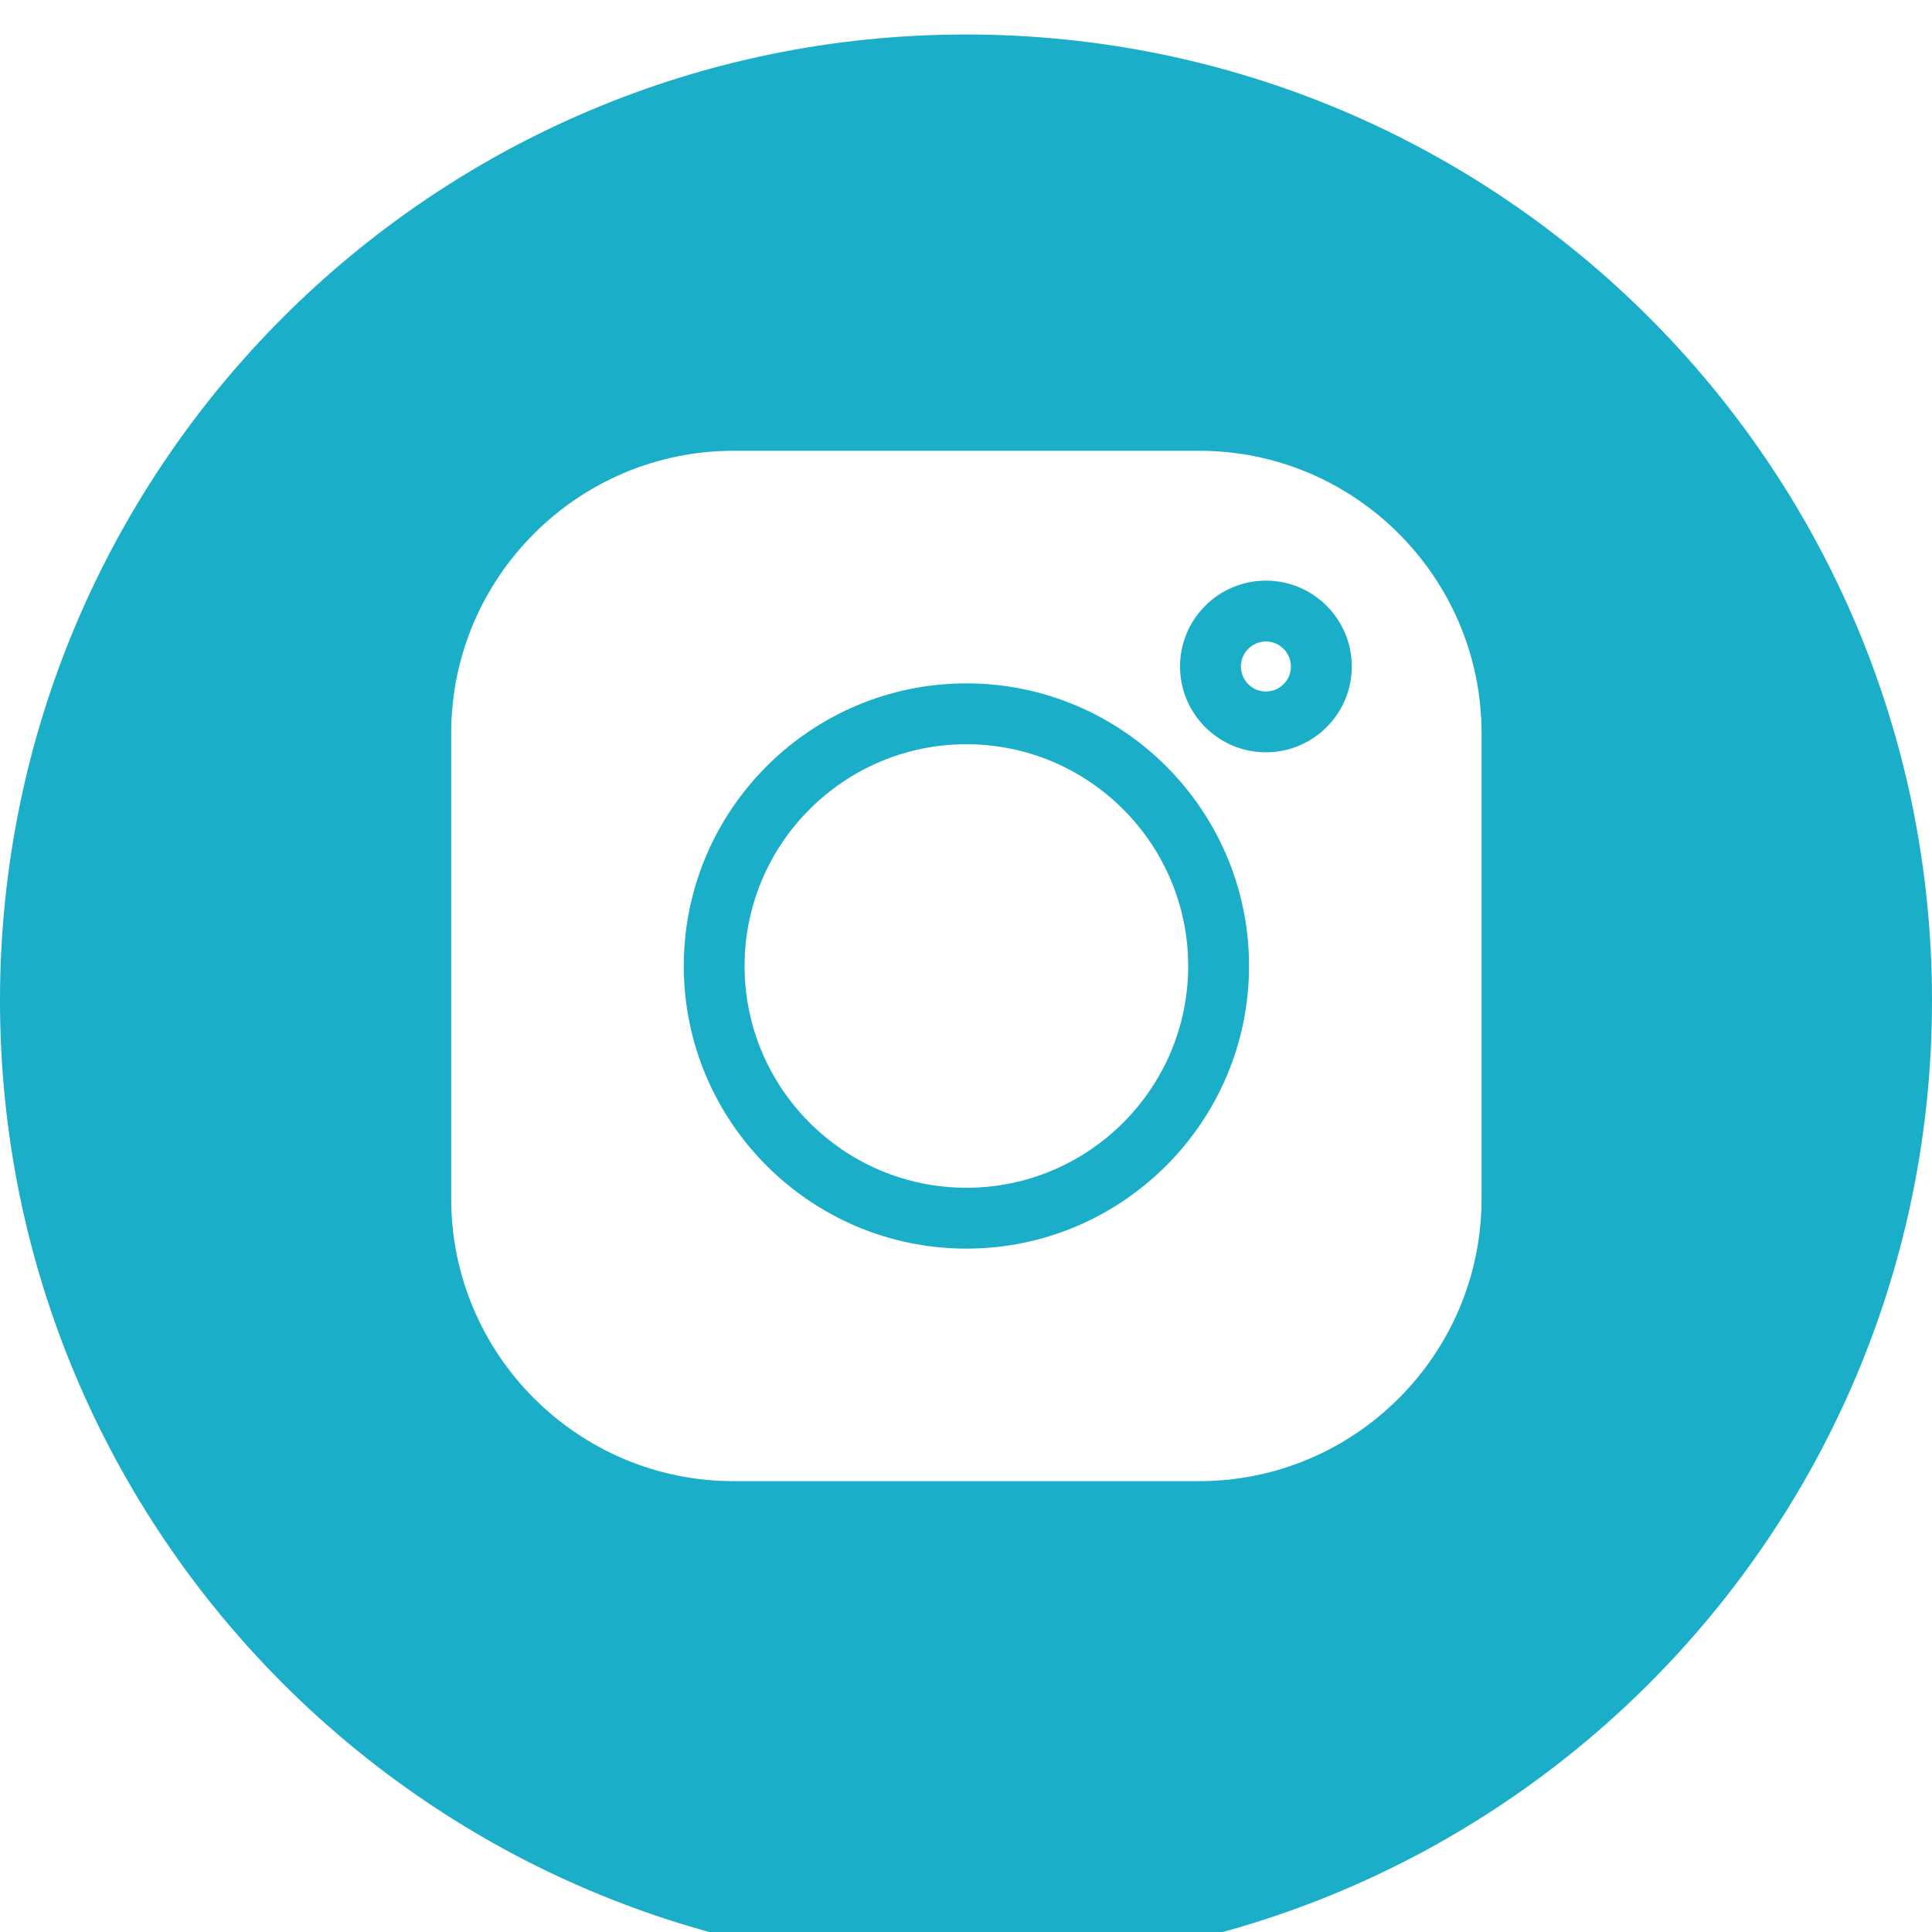 <svg width="28" height="28" viewBox="0 0 28 28" fill="none" xmlns="http://www.w3.org/2000/svg">
<g filter="url(#filter0_bi_1900_34173)">
<path d="M28 14C28 21.732 21.732 28 14 28C6.268 28 0 21.732 0 14C0 6.268 6.268 0 14 0C21.732 0 28 6.268 28 14Z" fill="#1AAEC8"/>
</g>
<path fill-rule="evenodd" clip-rule="evenodd" d="M10.633 6.533H17.379C19.636 6.533 21.472 8.37 21.472 10.627V17.373C21.472 19.63 19.636 21.466 17.379 21.466H10.633C8.376 21.466 6.539 19.63 6.539 17.373V10.627C6.539 8.37 8.376 6.533 10.633 6.533ZM9.91 14C9.91 16.258 11.747 18.096 14.006 18.096C16.264 18.096 18.102 16.258 18.102 14C18.102 11.741 16.264 9.904 14.006 9.904C11.747 9.904 9.91 11.741 9.91 14ZM17.102 9.659C17.102 10.345 17.66 10.903 18.347 10.903C19.033 10.903 19.591 10.345 19.591 9.659C19.591 8.973 19.033 8.415 18.347 8.415C17.66 8.415 17.102 8.973 17.102 9.659ZM18.346 9.297C18.147 9.297 17.984 9.46 17.984 9.659C17.984 9.859 18.147 10.022 18.346 10.022C18.546 10.022 18.709 9.859 18.709 9.659C18.709 9.46 18.546 9.297 18.346 9.297ZM14.006 10.786C12.233 10.786 10.791 12.228 10.791 14C10.791 15.772 12.233 17.214 14.006 17.214C15.778 17.214 17.22 15.772 17.22 14C17.22 12.228 15.778 10.786 14.006 10.786Z" fill="white"/>
<defs>
<filter id="filter0_bi_1900_34173" x="-4" y="-4" width="36" height="36" filterUnits="userSpaceOnUse" color-interpolation-filters="sRGB">
<feFlood flood-opacity="0" result="BackgroundImageFix"/>
<feGaussianBlur in="BackgroundImageFix" stdDeviation="2"/>
<feComposite in2="SourceAlpha" operator="in" result="effect1_backgroundBlur_1900_34173"/>
<feBlend mode="normal" in="SourceGraphic" in2="effect1_backgroundBlur_1900_34173" result="shape"/>
<feColorMatrix in="SourceAlpha" type="matrix" values="0 0 0 0 0 0 0 0 0 0 0 0 0 0 0 0 0 0 127 0" result="hardAlpha"/>
<feOffset dy="0.5"/>
<feGaussianBlur stdDeviation="1"/>
<feComposite in2="hardAlpha" operator="arithmetic" k2="-1" k3="1"/>
<feColorMatrix type="matrix" values="0 0 0 0 1 0 0 0 0 1 0 0 0 0 1 0 0 0 0.4 0"/>
<feBlend mode="normal" in2="shape" result="effect2_innerShadow_1900_34173"/>
</filter>
</defs>
</svg>
